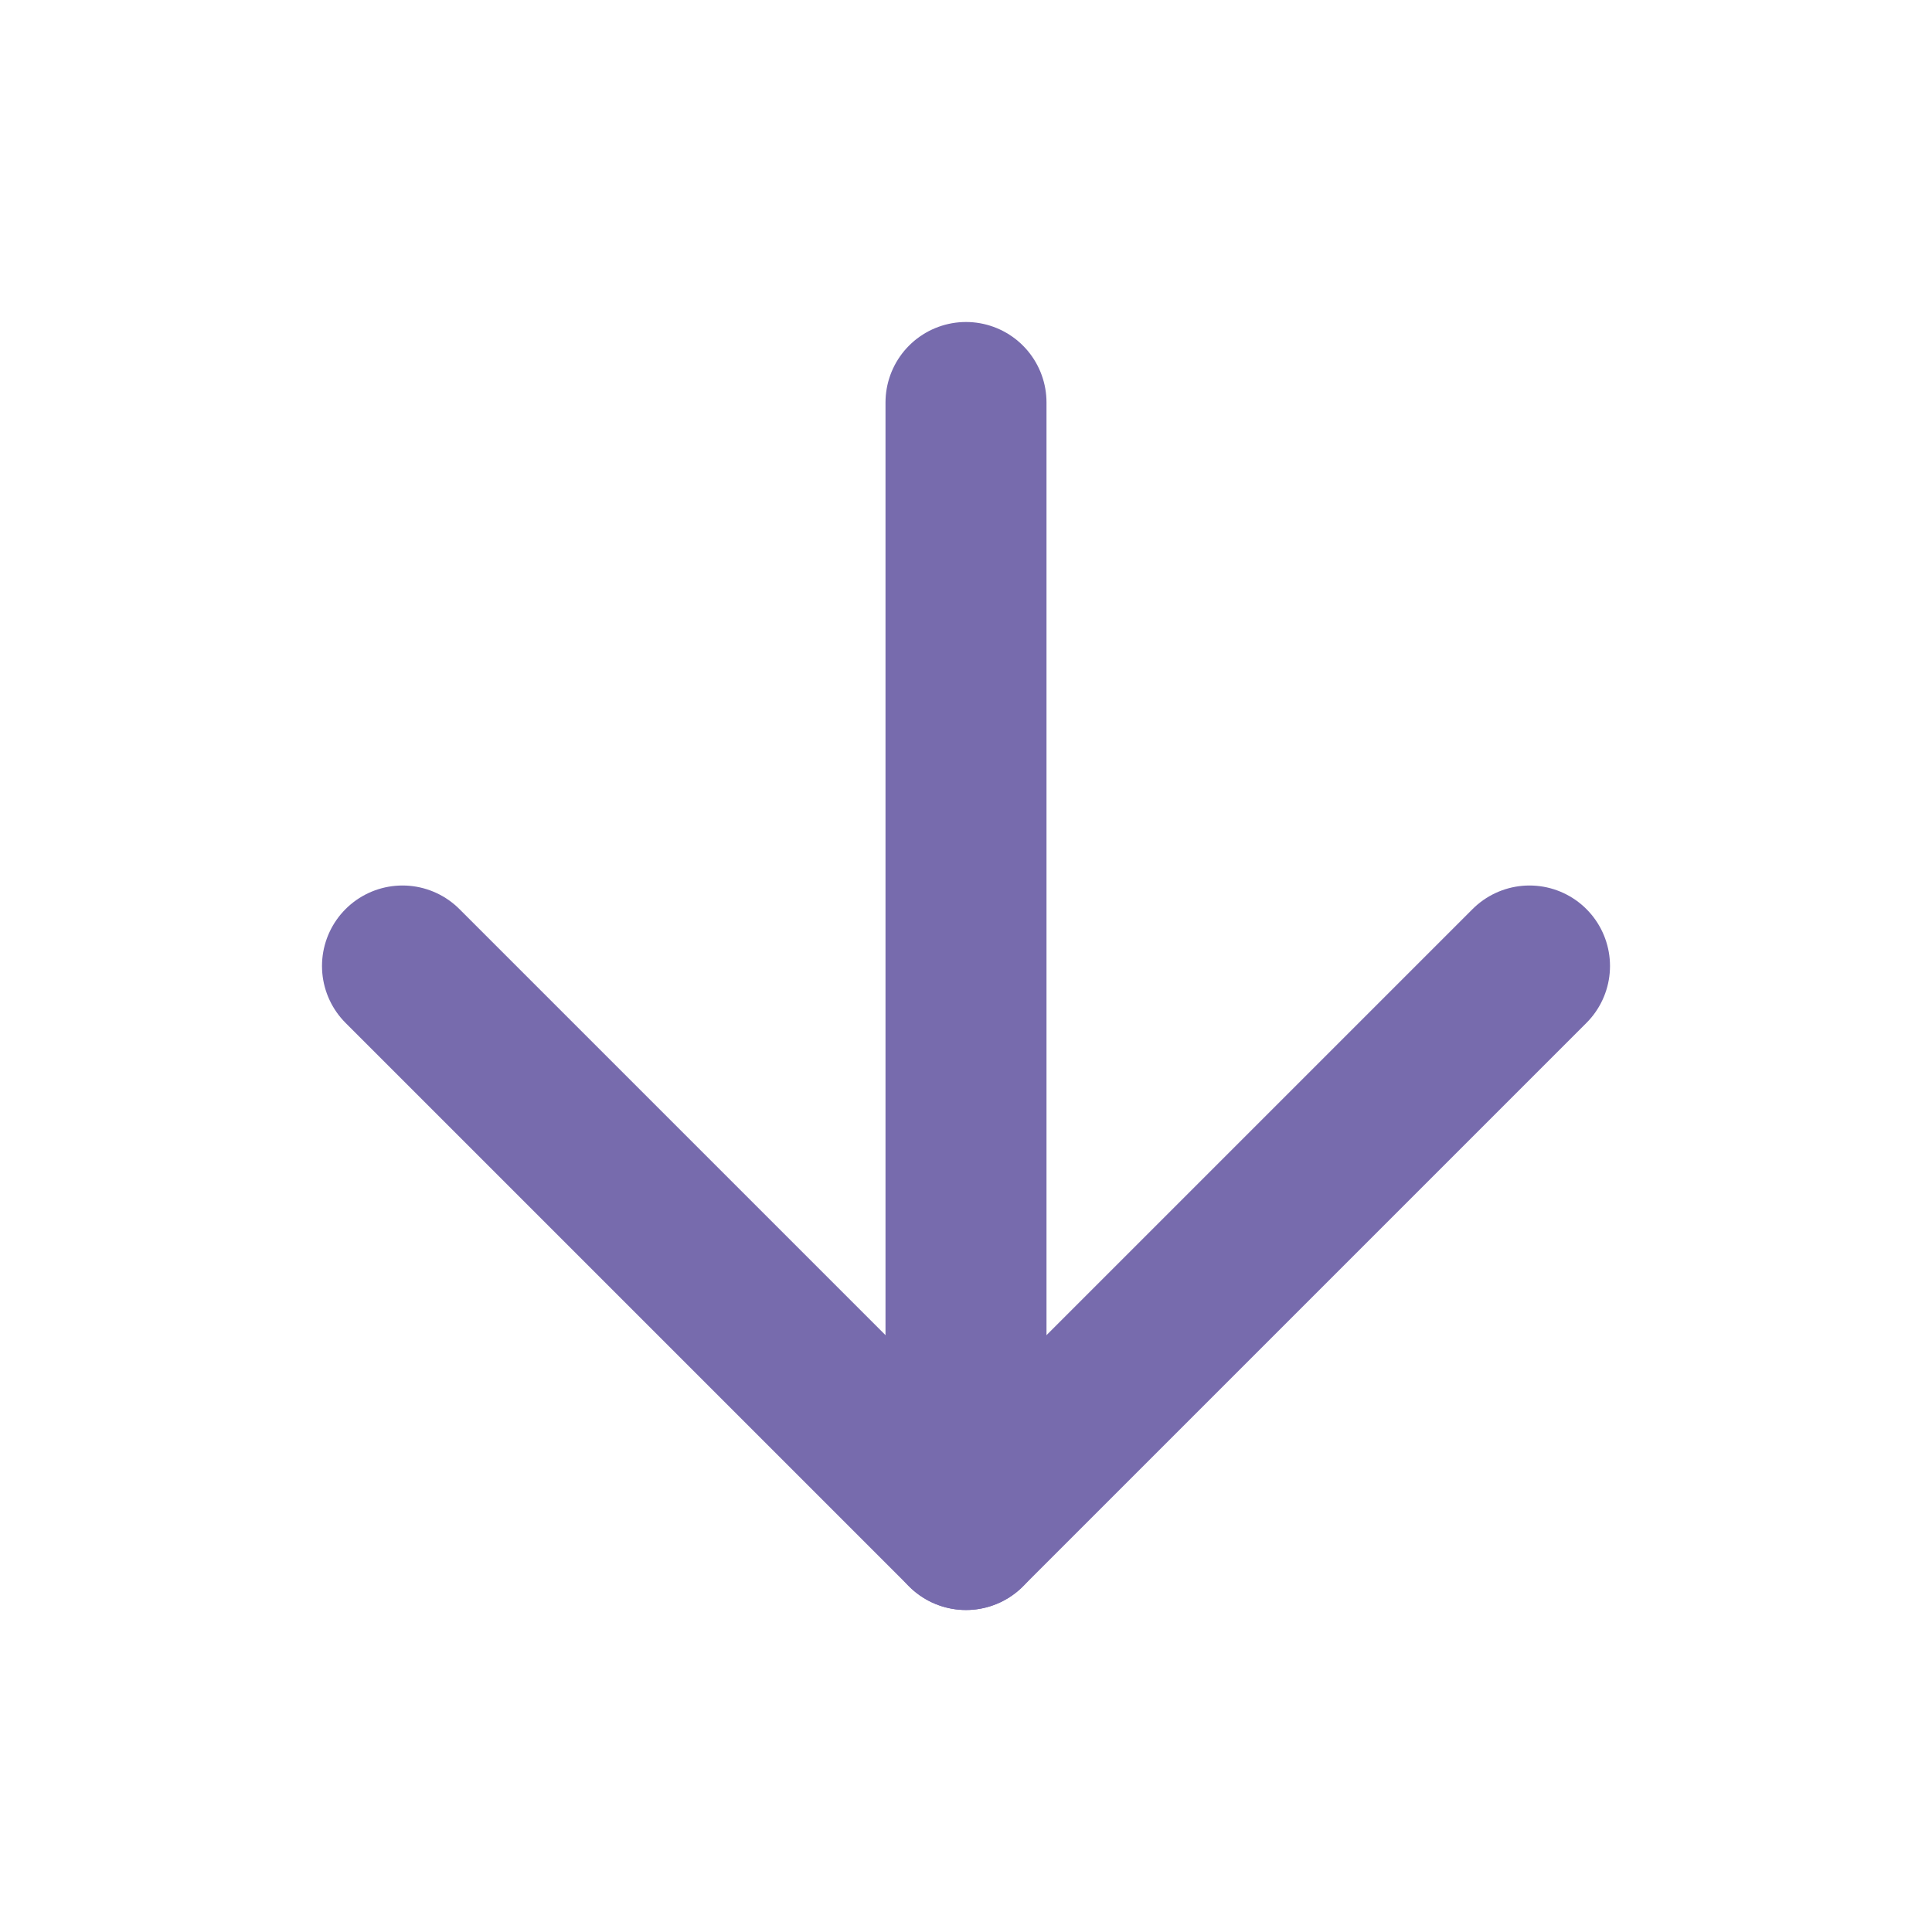 <svg xmlns="http://www.w3.org/2000/svg" width="24" height="24" viewBox="0 0 24 24" fill="none" stroke="#776bad" stroke-width="2" stroke-linecap="round" stroke-linejoin="round" class="feather feather-arrow-down"><line x1="12" y1="5" x2="12" y2="19"></line><polyline points="19 12 12 19 5 12"></polyline></svg>